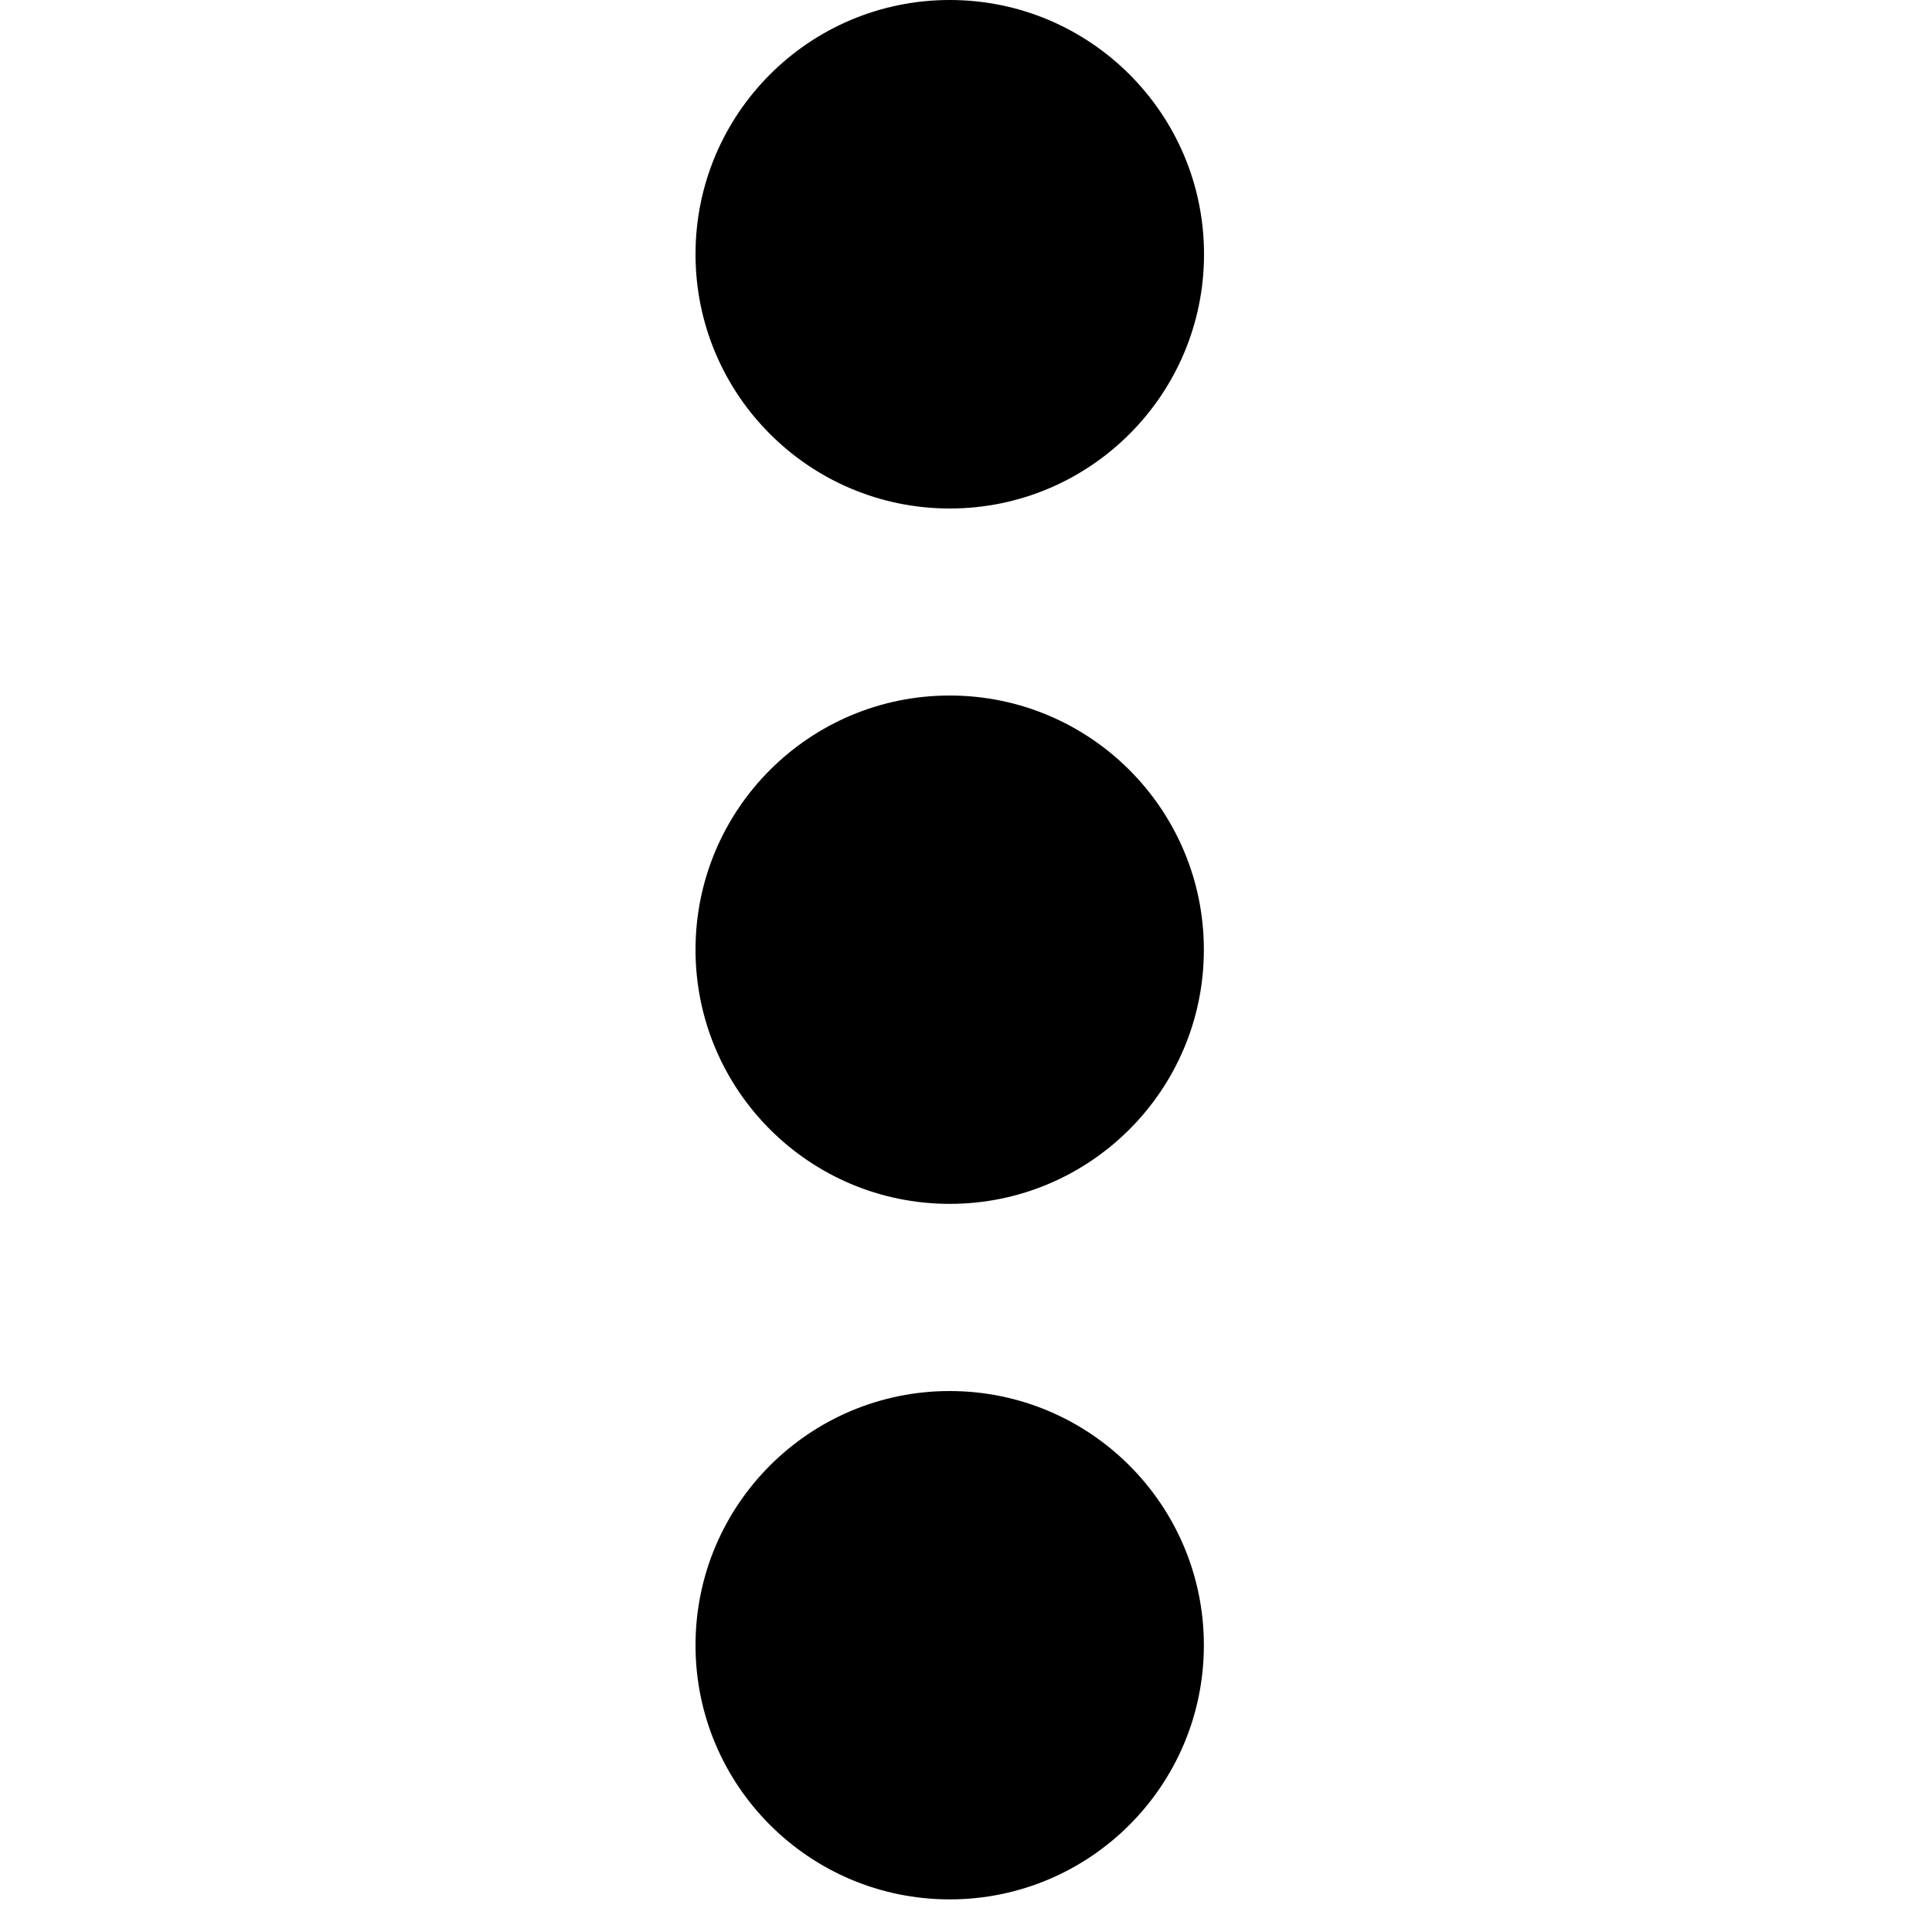 <svg xmlns="http://www.w3.org/2000/svg" viewBox="0 0 25 25">
  <path d="M12.29 6.58c1.816 0 3.29-1.474 3.29-3.29 0-1.817-1.474-3.29-3.29-3.29C10.472 0 9 1.473 9 3.29c0 1.816 1.473 3.29 3.29 3.29zm-.001 8.998c1.816 0 3.289-1.473 3.289-3.289 0-1.816-1.473-3.289-3.289-3.289C10.473 9 9 10.473 9 12.289c0 1.816 1.473 3.289 3.289 3.289zm0 9c1.816 0 3.289-1.473 3.289-3.289 0-1.816-1.473-3.289-3.289-3.289C10.473 18 9 19.473 9 21.289c0 1.816 1.473 3.289 3.289 3.289z"/>
</svg>
